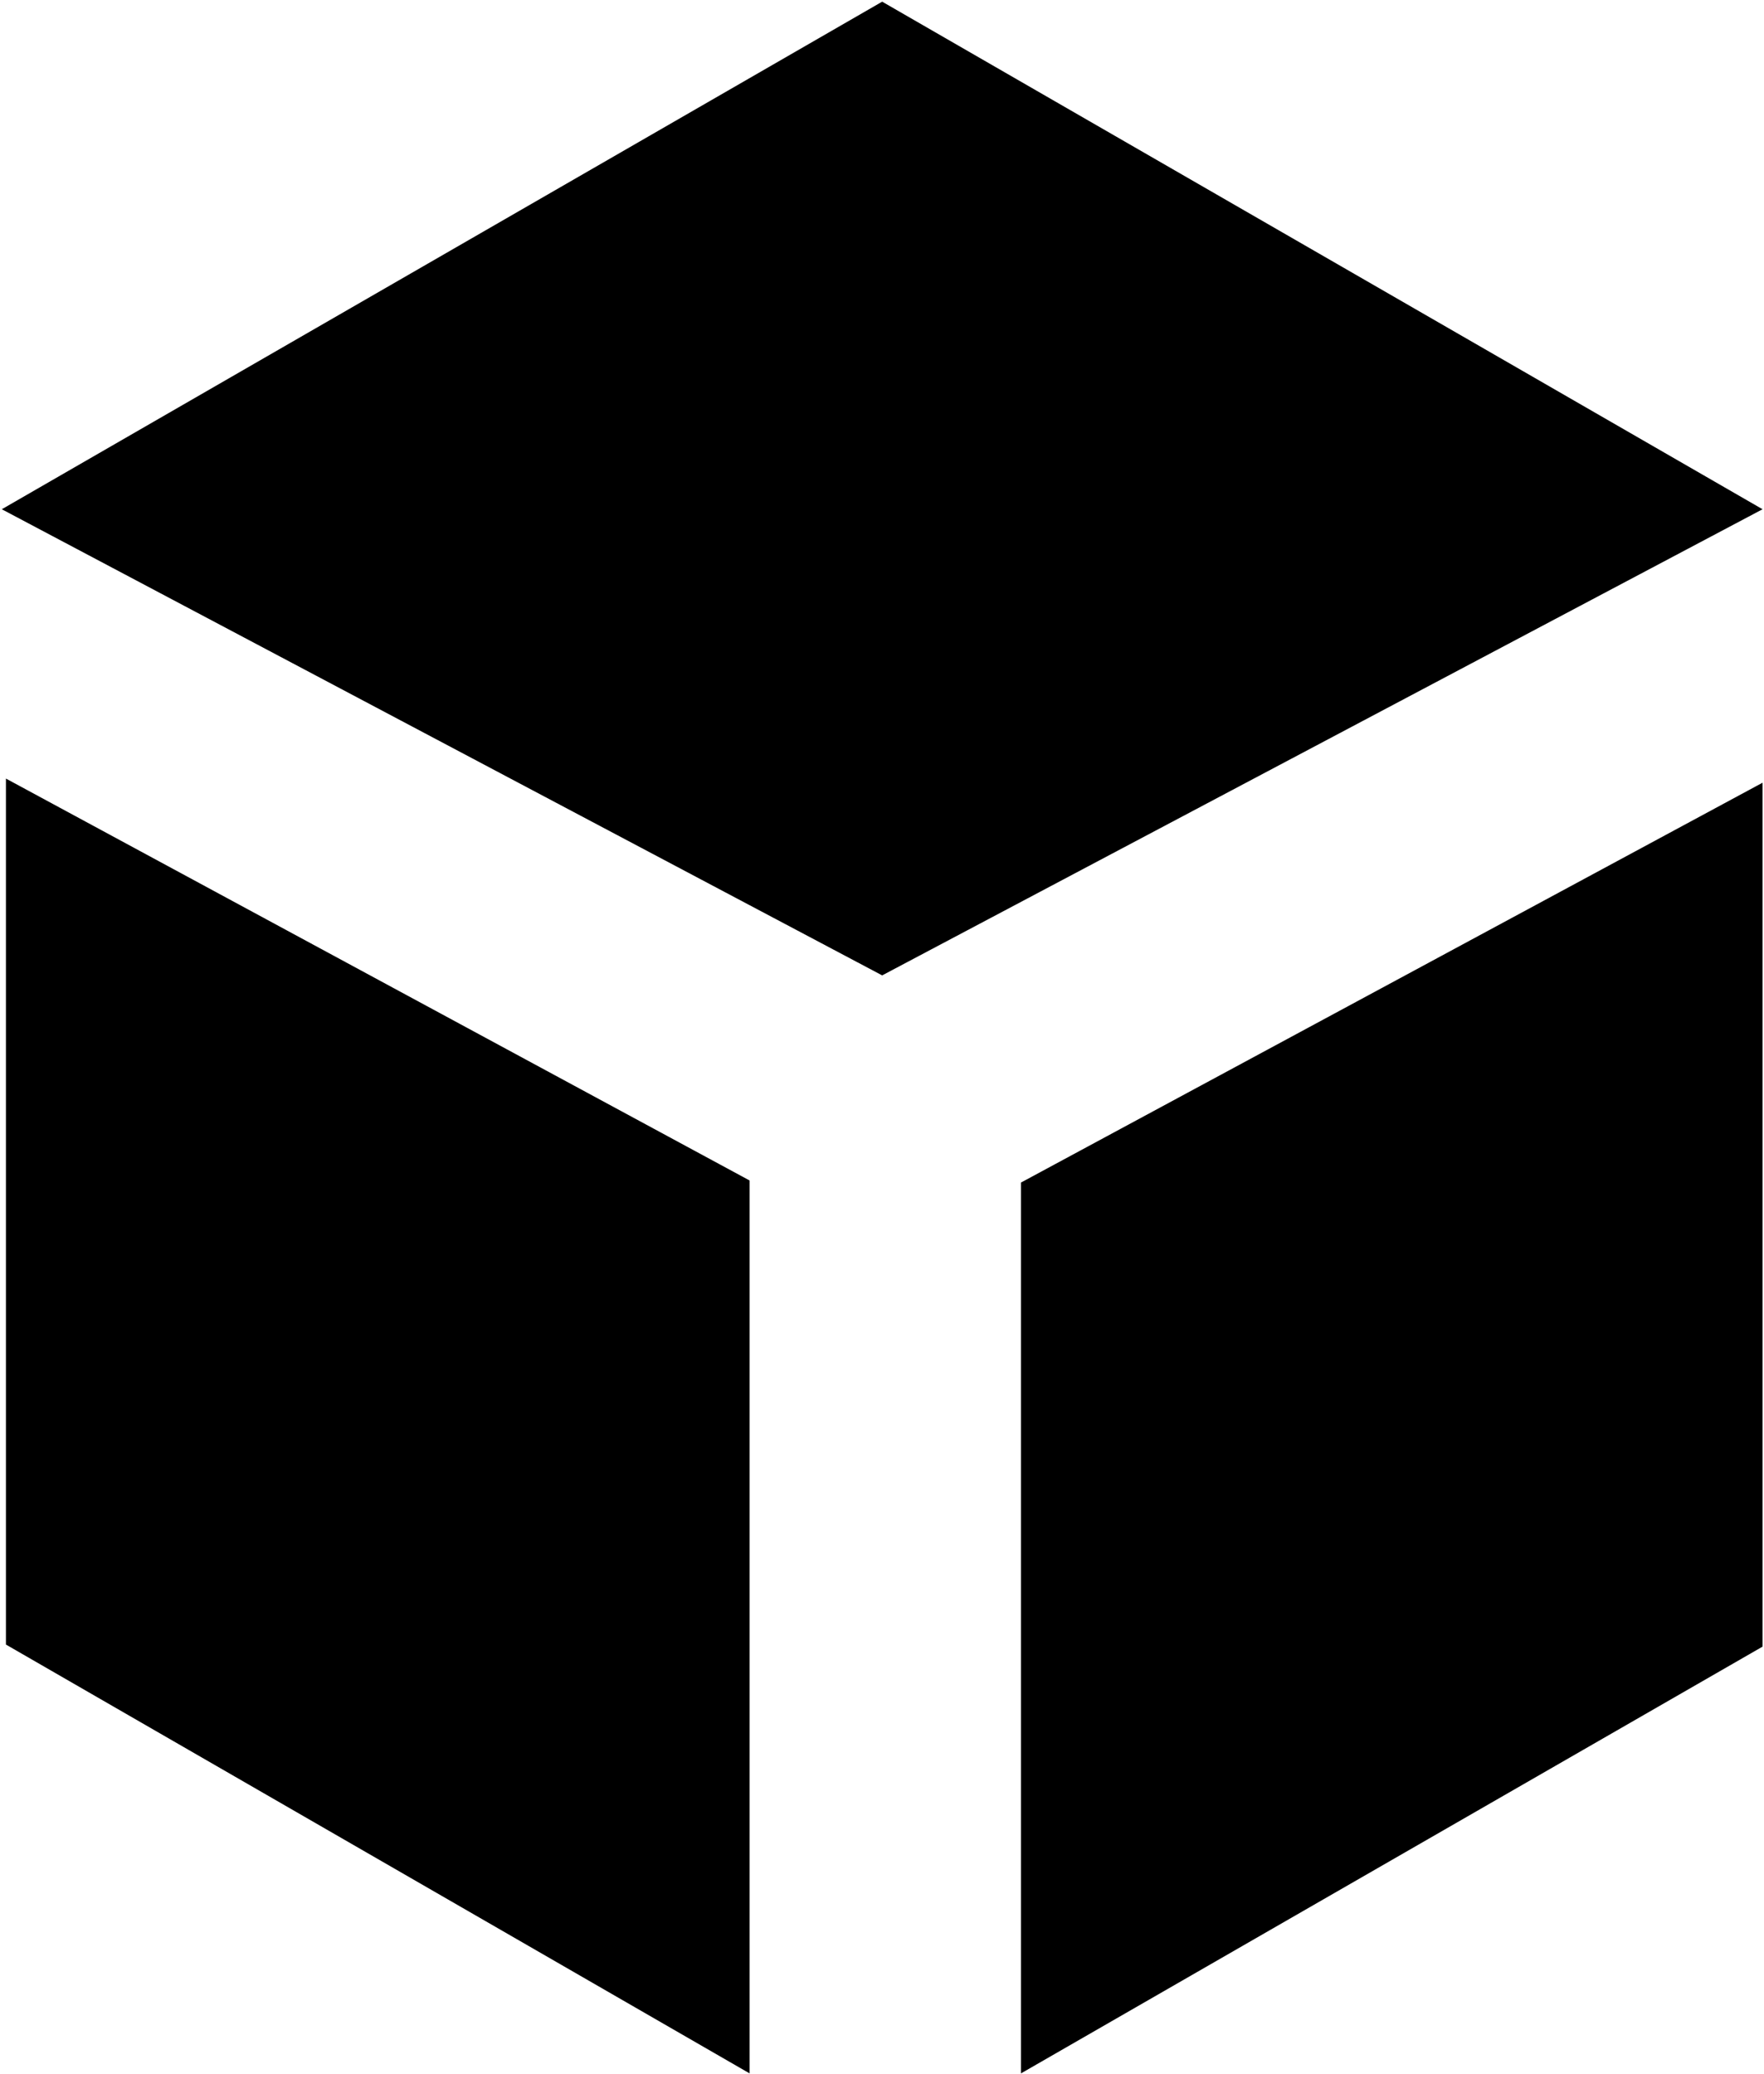 <?xml version="1.0" encoding="UTF-8"?>
<svg width="872px" height="1025px" viewBox="0 0 872 1025" version="1.1" xmlns="http://www.w3.org/2000/svg" xmlns:xlink="http://www.w3.org/1999/xlink">
  <g id="SketchFab" transform="translate(0.885, 0.828)" fill="currentColor" fill-rule="nonzero">
    <path d="M369.664,1024 L2.048,812.032 L2.048,384 L369.664,582.656 L369.664,1024 Z M435.2,481.28 L5.68434189e-14,250.88 L435.2,-2.84217094e-14 L870.4,250.88 L435.2,481.28 Z M870.4,813.056 L503.808,1024 L503.808,583.68 L870.4,386.048 L870.4,813.056 Z"></path>
  </g>
</svg>